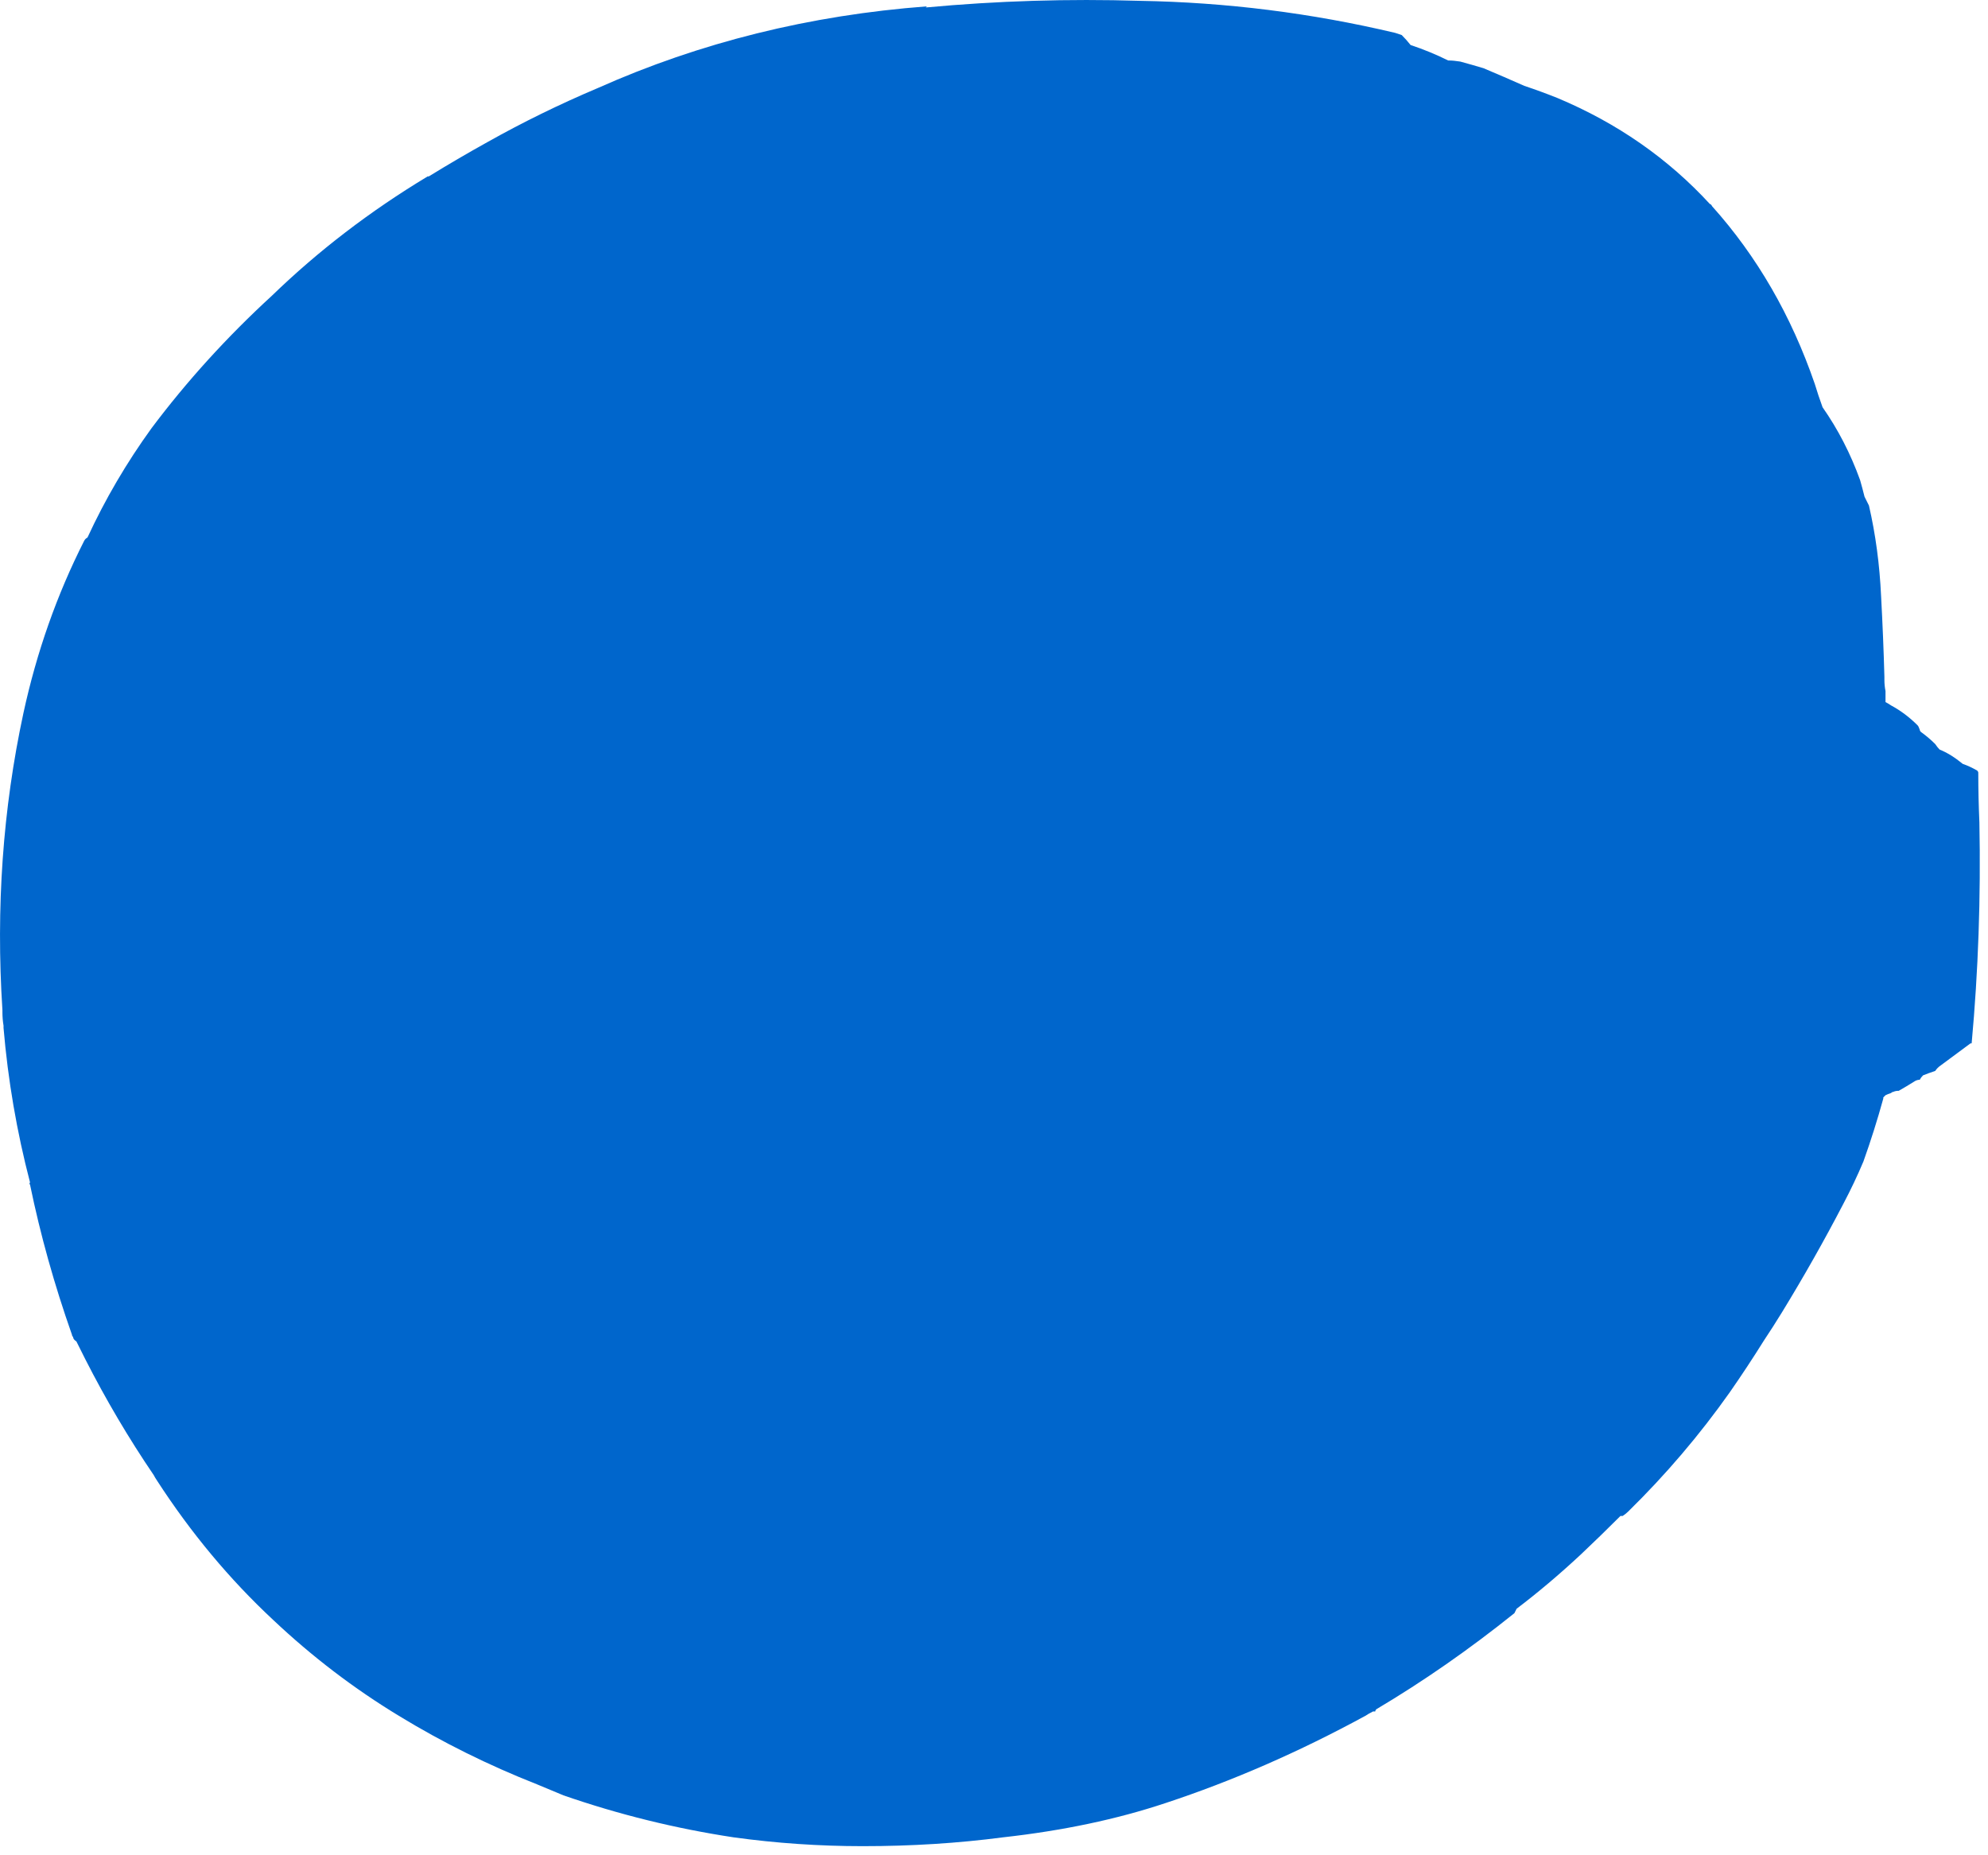<?xml version="1.0"?>
<!DOCTYPE svg PUBLIC "-//W3C//DTD SVG 1.1//EN" "http://www.w3.org/Graphics/SVG/1.1/DTD/svg11.dtd">
<svg version='1.1' width='45px' height='42px' xmlns='http://www.w3.org/2000/svg' xmlns:xlink='http://www.w3.org/1999/xlink'>
	<g transform="translate(-126.945,-130.631)">
		<path d="M 127 153.5 Q 126.775 150.025 127.475 146.775 Q 127.925 144.7 128.85 142.875 Q 128.875 142.825 128.925 142.8 Q 129.525 141.5 130.375 140.325 Q 131.575 138.725 133.1 137.325 Q 134.675 135.8 136.625 134.625 Q 136.625 134.625 136.65 134.625 Q 136.65 134.625 136.65 134.625 Q 137.3 134.225 137.975 133.85 Q 139.175 133.175 140.475 132.625 Q 143.95 131.075 147.925 130.775 Q 147.9 130.8 147.9 130.8 Q 150.325 130.575 152.75 130.65 Q 155.675 130.7 158.525 131.375 Q 158.6 131.4 158.675 131.425 Q 158.775 131.525 158.875 131.65 Q 159.325 131.8 159.725 132 Q 159.85 132 160 132.025 Q 160.275 132.1 160.525 132.175 Q 161 132.375 161.45 132.575 Q 161.825 132.7 162.2 132.85 Q 164.225 133.7 165.65 135.25 Q 165.675 135.25 165.7 135.3 Q 167.225 137 168.025 139.325 Q 168.1 139.575 168.2 139.85 Q 168.725 140.6 169.05 141.5 Q 169.1 141.675 169.15 141.875 Q 169.2 141.975 169.25 142.075 Q 169.475 143.05 169.525 144.125 Q 169.575 145.05 169.6 145.95 Q 169.6 145.975 169.6 146.025 Q 169.6 146.15 169.625 146.275 Q 169.625 146.4 169.625 146.525 Q 169.675 146.55 169.75 146.6 Q 170.075 146.775 170.35 147.05 Q 170.375 147.075 170.4 147.15 Q 170.4 147.175 170.425 147.2 Q 170.6 147.325 170.75 147.475 Q 170.8 147.55 170.85 147.6 Q 171.1 147.7 171.375 147.925 Q 171.525 147.975 171.7 148.075 Q 171.725 148.1 171.725 148.125 Q 171.725 148.675 171.75 149.25 Q 171.8 151.8 171.575 154.25 Q 171.575 154.25 171.55 154.25 Q 171.175 154.525 170.875 154.75 Q 170.8 154.8 170.75 154.875 Q 170.6 154.925 170.475 154.975 Q 170.425 155.025 170.4 155.075 Q 170.35 155.075 170.3 155.1 Q 170.1 155.225 169.925 155.325 Q 169.85 155.325 169.8 155.35 Q 169.775 155.35 169.75 155.375 Q 169.675 155.4 169.625 155.425 Q 169.6 155.45 169.575 155.475 Q 169.575 155.5 169.575 155.5 Q 169.375 156.225 169.125 156.925 Q 168.925 157.4 168.675 157.875 Q 168.025 159.125 167.275 160.35 Q 167.075 160.675 166.875 160.975 Q 166.5 161.575 166.1 162.15 Q 165.075 163.6 163.8 164.85 Q 163.75 164.9 163.675 164.95 Q 163.625 164.95 163.625 164.95 Q 163.175 165.4 162.725 165.825 Q 162 166.5 161.275 167.05 Q 161.25 167.1 161.225 167.15 Q 159.7 168.375 158.1 169.325 Q 158.075 169.35 158.075 169.375 Q 158.05 169.375 158.025 169.375 Q 157.925 169.425 157.85 169.475 Q 155.6 170.7 153.325 171.45 Q 151.675 172 149.65 172.225 Q 148.125 172.425 146.475 172.425 Q 145 172.425 143.55 172.225 Q 141.575 171.925 139.7 171.275 Q 139.4 171.15 139.1 171.025 Q 137.45 170.375 135.975 169.475 Q 134.45 168.55 133.125 167.3 Q 133.125 167.3 133.125 167.3 Q 131.65 165.925 130.5 164.15 Q 130.45 164.075 130.425 164.025 Q 129.575 162.775 128.875 161.4 Q 128.875 161.4 128.875 161.4 Q 128.775 161.2 128.675 161 Q 128.6 160.95 128.6 160.9 Q 128.575 160.875 128.575 160.85 Q 127.975 159.15 127.625 157.45 Q 127.6 157.425 127.625 157.4 Q 127.175 155.675 127.025 153.9 Q 127.025 153.875 127.025 153.85 Q 127 153.7 127 153.55 L 127 153.5" fill="#0066CC"/>
		<path d="M 136.9 150.425 Q 137 149.475 137.275 148.55 Q 137.875 147 137.875 146.975 Q 138.375 145.9 139.05 145.025 Q 139.225 144.825 139.4 144.65 Q 139.6 144.35 139.85 144.1 Q 141.825 141.925 144.825 140.975 Q 147.375 140.2 150.175 139.9 Q 152.425 139.675 154.55 140.275 Q 154.925 140.4 155.275 140.55 Q 156.425 140.975 157.5 141.45 Q 158.175 141.75 158.775 142.1 Q 159.4 142.475 159.85 142.875 Q 160.05 143.05 160.225 143.25 Q 160.675 143.75 161.05 144.2 Q 161.225 144.9 161.325 145.65 Q 161.5 146.875 161.775 148.1 Q 161.825 148.375 161.875 148.65 Q 161.875 148.65 161.9 148.675 Q 161.9 148.725 161.925 148.775 Q 161.95 148.9 162 149.05 Q 162 149.1 162.025 149.15 Q 162.125 149.4 162.3 149.675 Q 162.3 149.675 162.325 149.7 Q 162.35 149.75 162.4 149.8 Q 162.35 149.9 162.325 150 Q 162.3 150.025 162.3 150.075 Q 162.225 150.4 162.2 150.725 Q 162.125 151.125 162.075 151.55 Q 162.05 151.575 162.05 151.625 Q 162 151.7 162 151.825 Q 161.975 151.975 161.95 152.15 Q 161.625 153.25 161.275 154.325 Q 161.175 154.6 161.025 154.85 Q 161 154.9 160.975 154.975 Q 160.825 155.35 160.65 155.725 Q 160.625 155.75 160.6 155.775 Q 159.8 156.775 159.25 157.85 L 159.225 157.9 Q 159.175 157.875 159.15 157.9 Q 159 157.975 158.85 158.025 Q 158.075 158.8 157.25 159.425 Q 155.5 160.7 153.575 161.7 Q 152.8 162.05 152.025 162.3 Q 152.025 162.3 152 162.3 Q 150.25 162.875 148.375 162.875 Q 145.925 162.85 143.675 162.075 Q 143.375 161.975 143.075 161.85 Q 143.05 161.825 143 161.825 Q 142.175 161.475 141.5 161 Q 141.45 160.95 141.4 160.925 Q 139.15 159.45 138.025 157.275 Q 138.05 157.25 138.05 157.225 Q 137.825 156.775 137.65 156.275 Q 137.325 155.425 137.15 154.525 Q 136.775 152.625 136.9 150.55 Q 136.9 150.525 136.9 150.525 L 136.9 150.425" fill="#0066CC"/>
	</g>
</svg>
